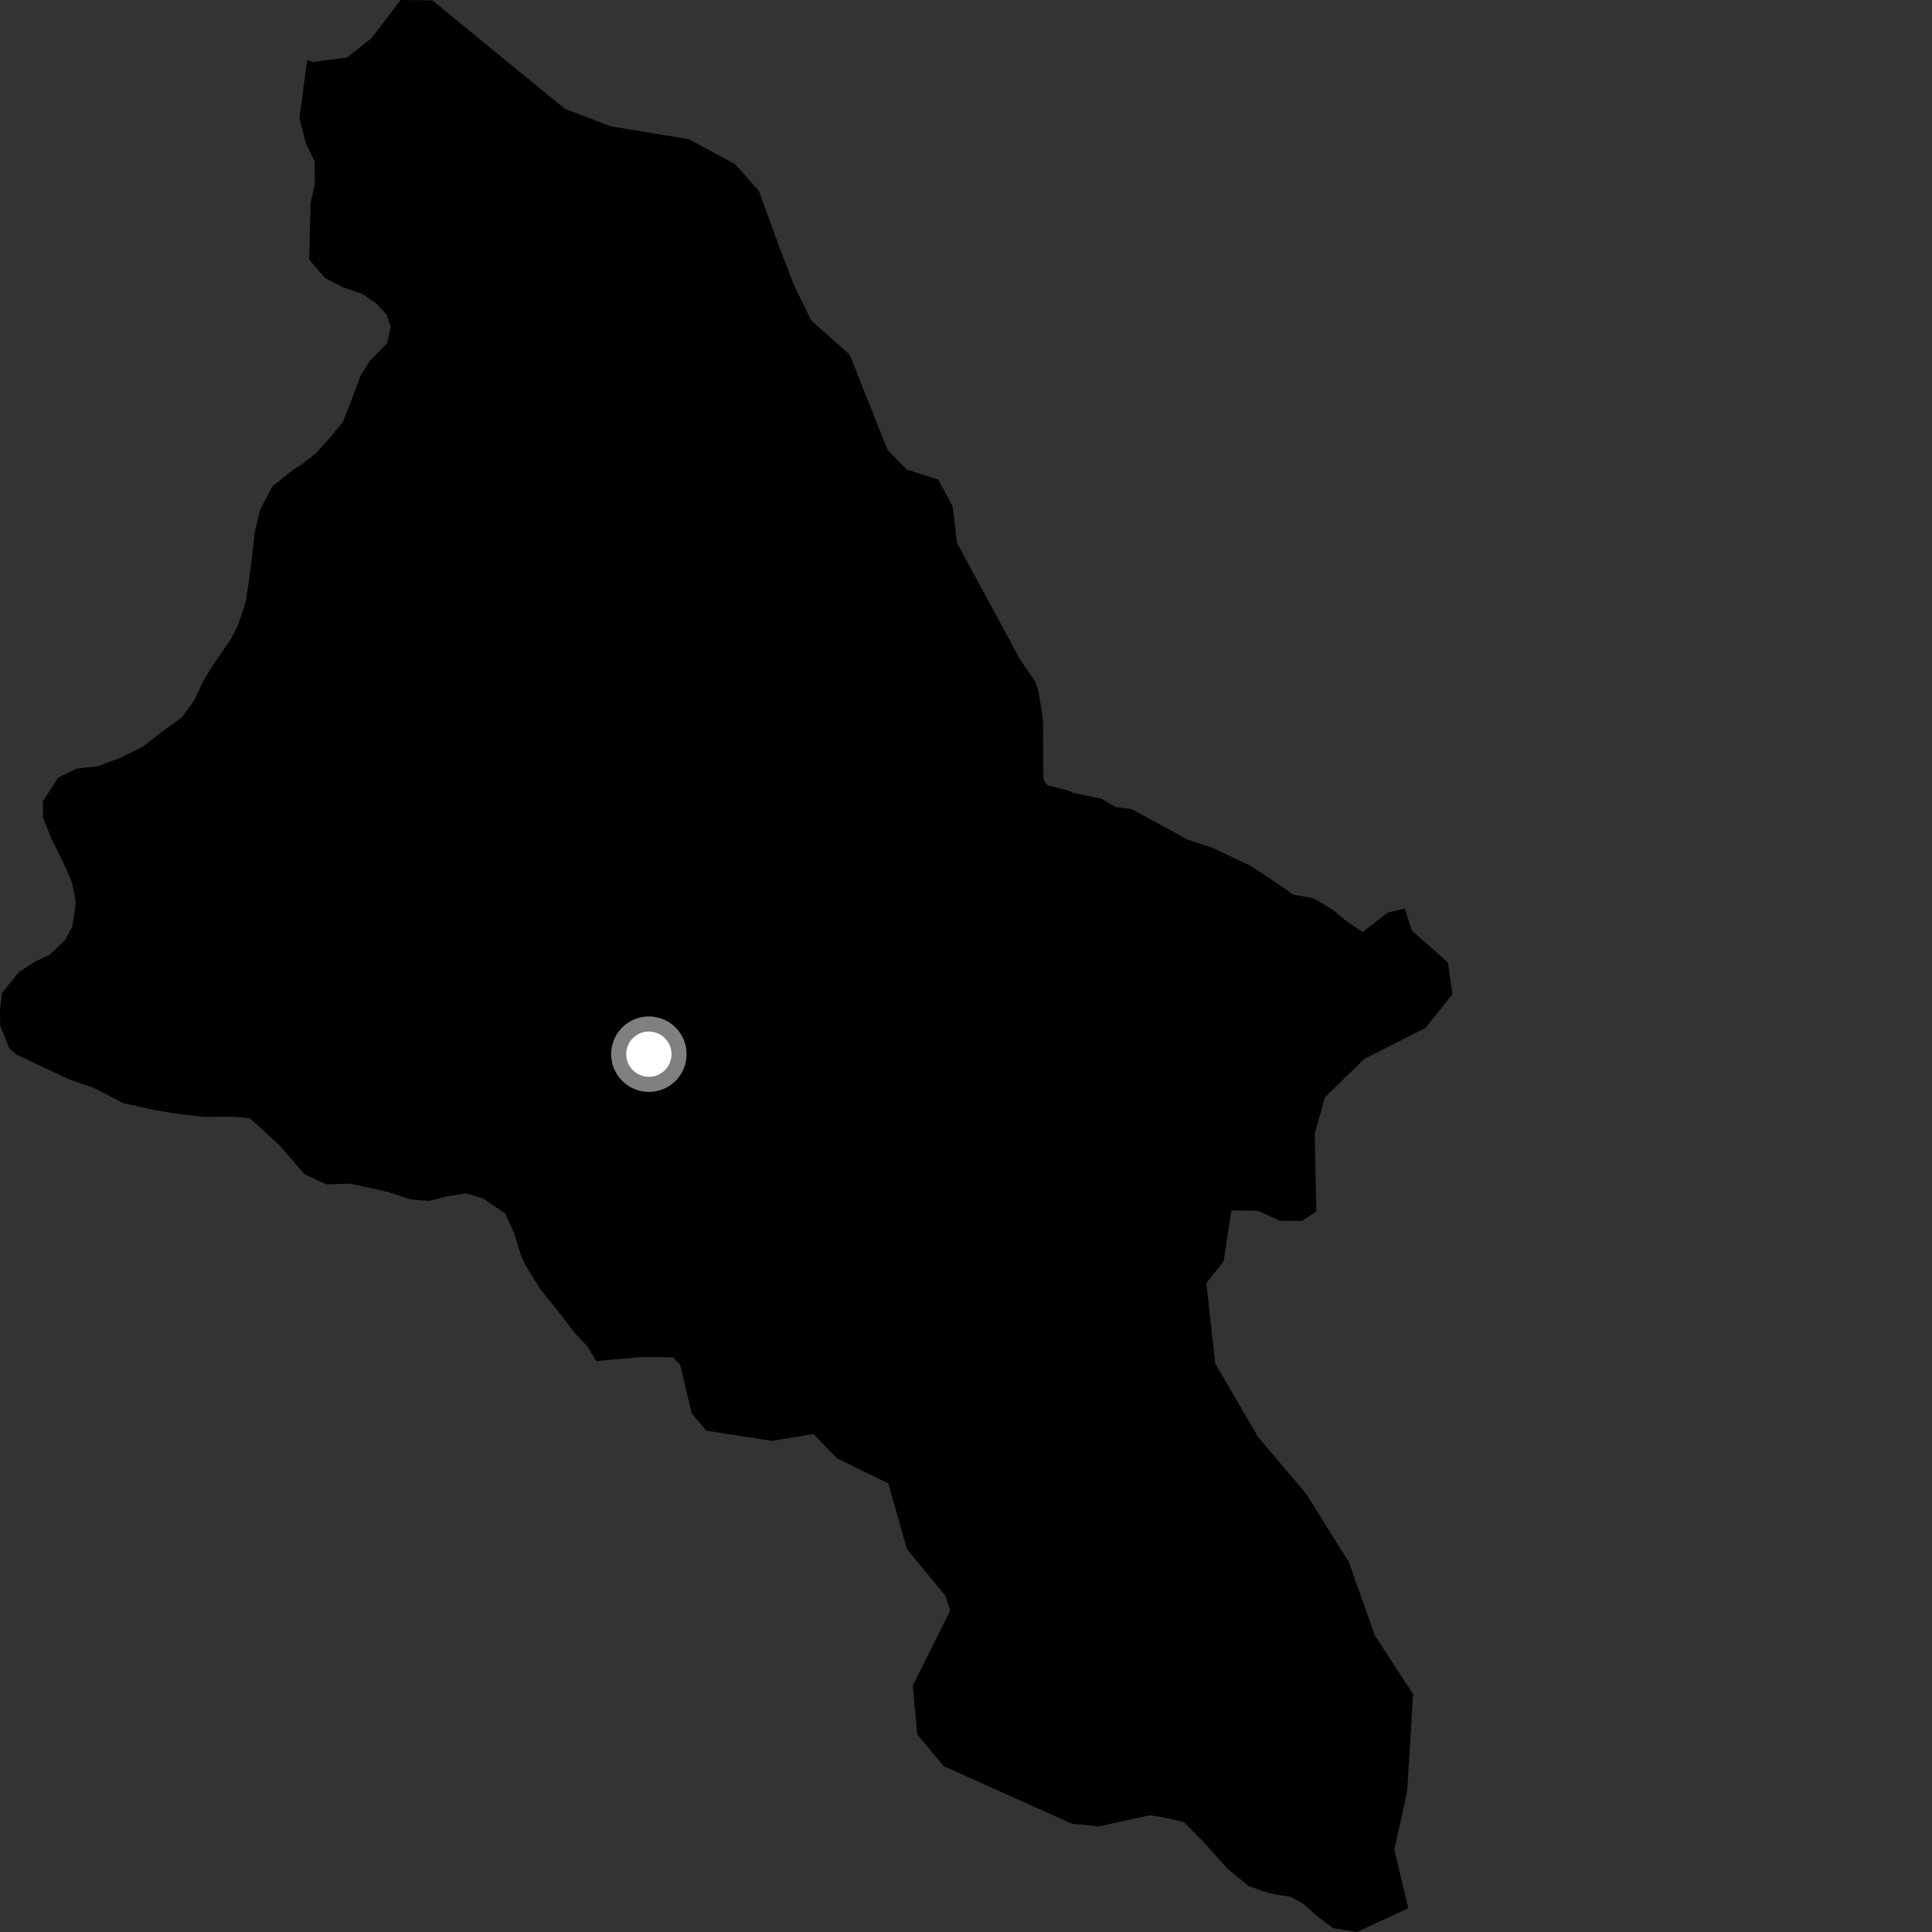 <?xml version="1.0" encoding="utf-8" ?>
<svg baseProfile="full" height="1024" version="1.1" width="1024" xmlns="http://www.w3.org/2000/svg" xmlns:ev="http://www.w3.org/2001/xml-events" xmlns:xlink="http://www.w3.org/1999/xlink"><rect width="100%" height="100%" fill="#333333" stroke="none"/><defs /><polygon fill="black" points="497.343,254.206 480.636,248.875 470.422,238.451 450.352,187.994 429.894,169.753 421.059,151.626 413.518,132.223 402.229,101.199 389.487,86.908 365.076,73.794 323.813,66.969 299.396,57.7 229.139,0.215 212.381,0.0 196.741,20.41 183.751,30.542 165.727,32.871 162.835,31.858 158.659,62.597 161.953,75.514 166.778,85.68 166.91,97.063 164.67,107.688 163.831,137.514 172.201,147.258 181.681,152.271 191.924,155.714 199.445,160.756 205.012,166.986 207.052,173.24 205.182,181.899 196.252,190.999 191.243,198.893 185.145,215.046 181.707,223.713 175.51,231.225 167.758,239.92 160.371,245.867 155.302,249.055 144.426,257.774 137.901,269.994 134.897,282.578 133.488,296.327 132.039,307.328 130.216,319.122 126.431,330.532 122.583,338.416 112.563,353.021 107.547,361.309 102.962,371.156 96.394,380.23 87.05,386.984 75.771,395.707 63.674,401.702 51.942,406.114 40.581,407.395 30.796,412.191 22.705,424.829 22.804,433.461 27.25,444.417 32.882,455.75 38.116,467.477 40.201,478.452 38.381,491.024 34.542,498.131 26.378,506.053 18.561,509.663 9.981,515.246 1.079,526.312 0.0,535.351 0.095,543.597 4.946,555.718 8.945,559.053 36.146,571.853 50.309,576.877 65.274,584.661 80.619,588.119 94.358,590.421 108.495,591.941 123.796,591.884 132.424,592.641 148.222,607.083 161.274,622.327 173.089,627.766 185.25,627.316 204.907,631.539 217.912,635.788 227.744,636.518 236.769,634.114 246.975,632.479 256.038,635.171 267.905,643.316 272.707,654.258 275.93,664.826 278.32,670.291 286.282,683.171 295.411,694.475 304.961,706.948 311.295,713.557 316.071,721.367 339.873,719.238 356.657,719.403 360.491,723.31 366.652,749.151 374.304,758.241 409.124,763.719 431.118,760.058 443.873,773.076 470.838,786.236 480.758,821.151 501.119,845.861 503.615,853.622 483.83,893.372 486.125,919.181 500.133,936.088 568.043,966.568 582.179,968.048 609.471,962.112 615.988,963.11 627.5,965.715 638.961,977.428 650.842,990.701 661.894,999.666 672.907,1003.53 684.317,1005.433 690.613,1008.932 698.523,1015.941 706.542,1021.962 719.22,1024.0 746.417,1011.426 739.033,980.394 745.816,949.539 748.971,898.003 728.693,866.828 714.956,827.981 692.199,791.606 666.791,761.625 644.07,722.647 639.387,680.046 648.522,668.571 652.688,641.553 666.818,641.74 678.352,647.039 689.932,647.19 697.704,642.135 696.871,600.882 702.228,581.617 723.07,561.245 755.477,544.849 769.853,526.954 767.457,510.182 748.311,493.216 744.575,481.579 735.545,483.683 722.235,493.957 713.544,488.144 706.05,481.909 696.174,476.091 685.564,474.19 677.661,468.739 663.074,459.02 642.578,449.325 629.592,445.075 599.638,428.756 591.274,427.77 583.892,423.339 568.836,420.218 565.511,418.791 555.2,416.244 553.29,413.546 553,411.25 552.856,382.762 552.646,379.869 550.144,365.17 548.674,361.167 540.753,349.722 507.277,287.82 504.914,268.469 497.343,254.206" /><circle cx="343.918" cy="558.737" fill="rgb(100%,100%,100%)" r="16" stroke="grey" stroke-width="8" /></svg>
